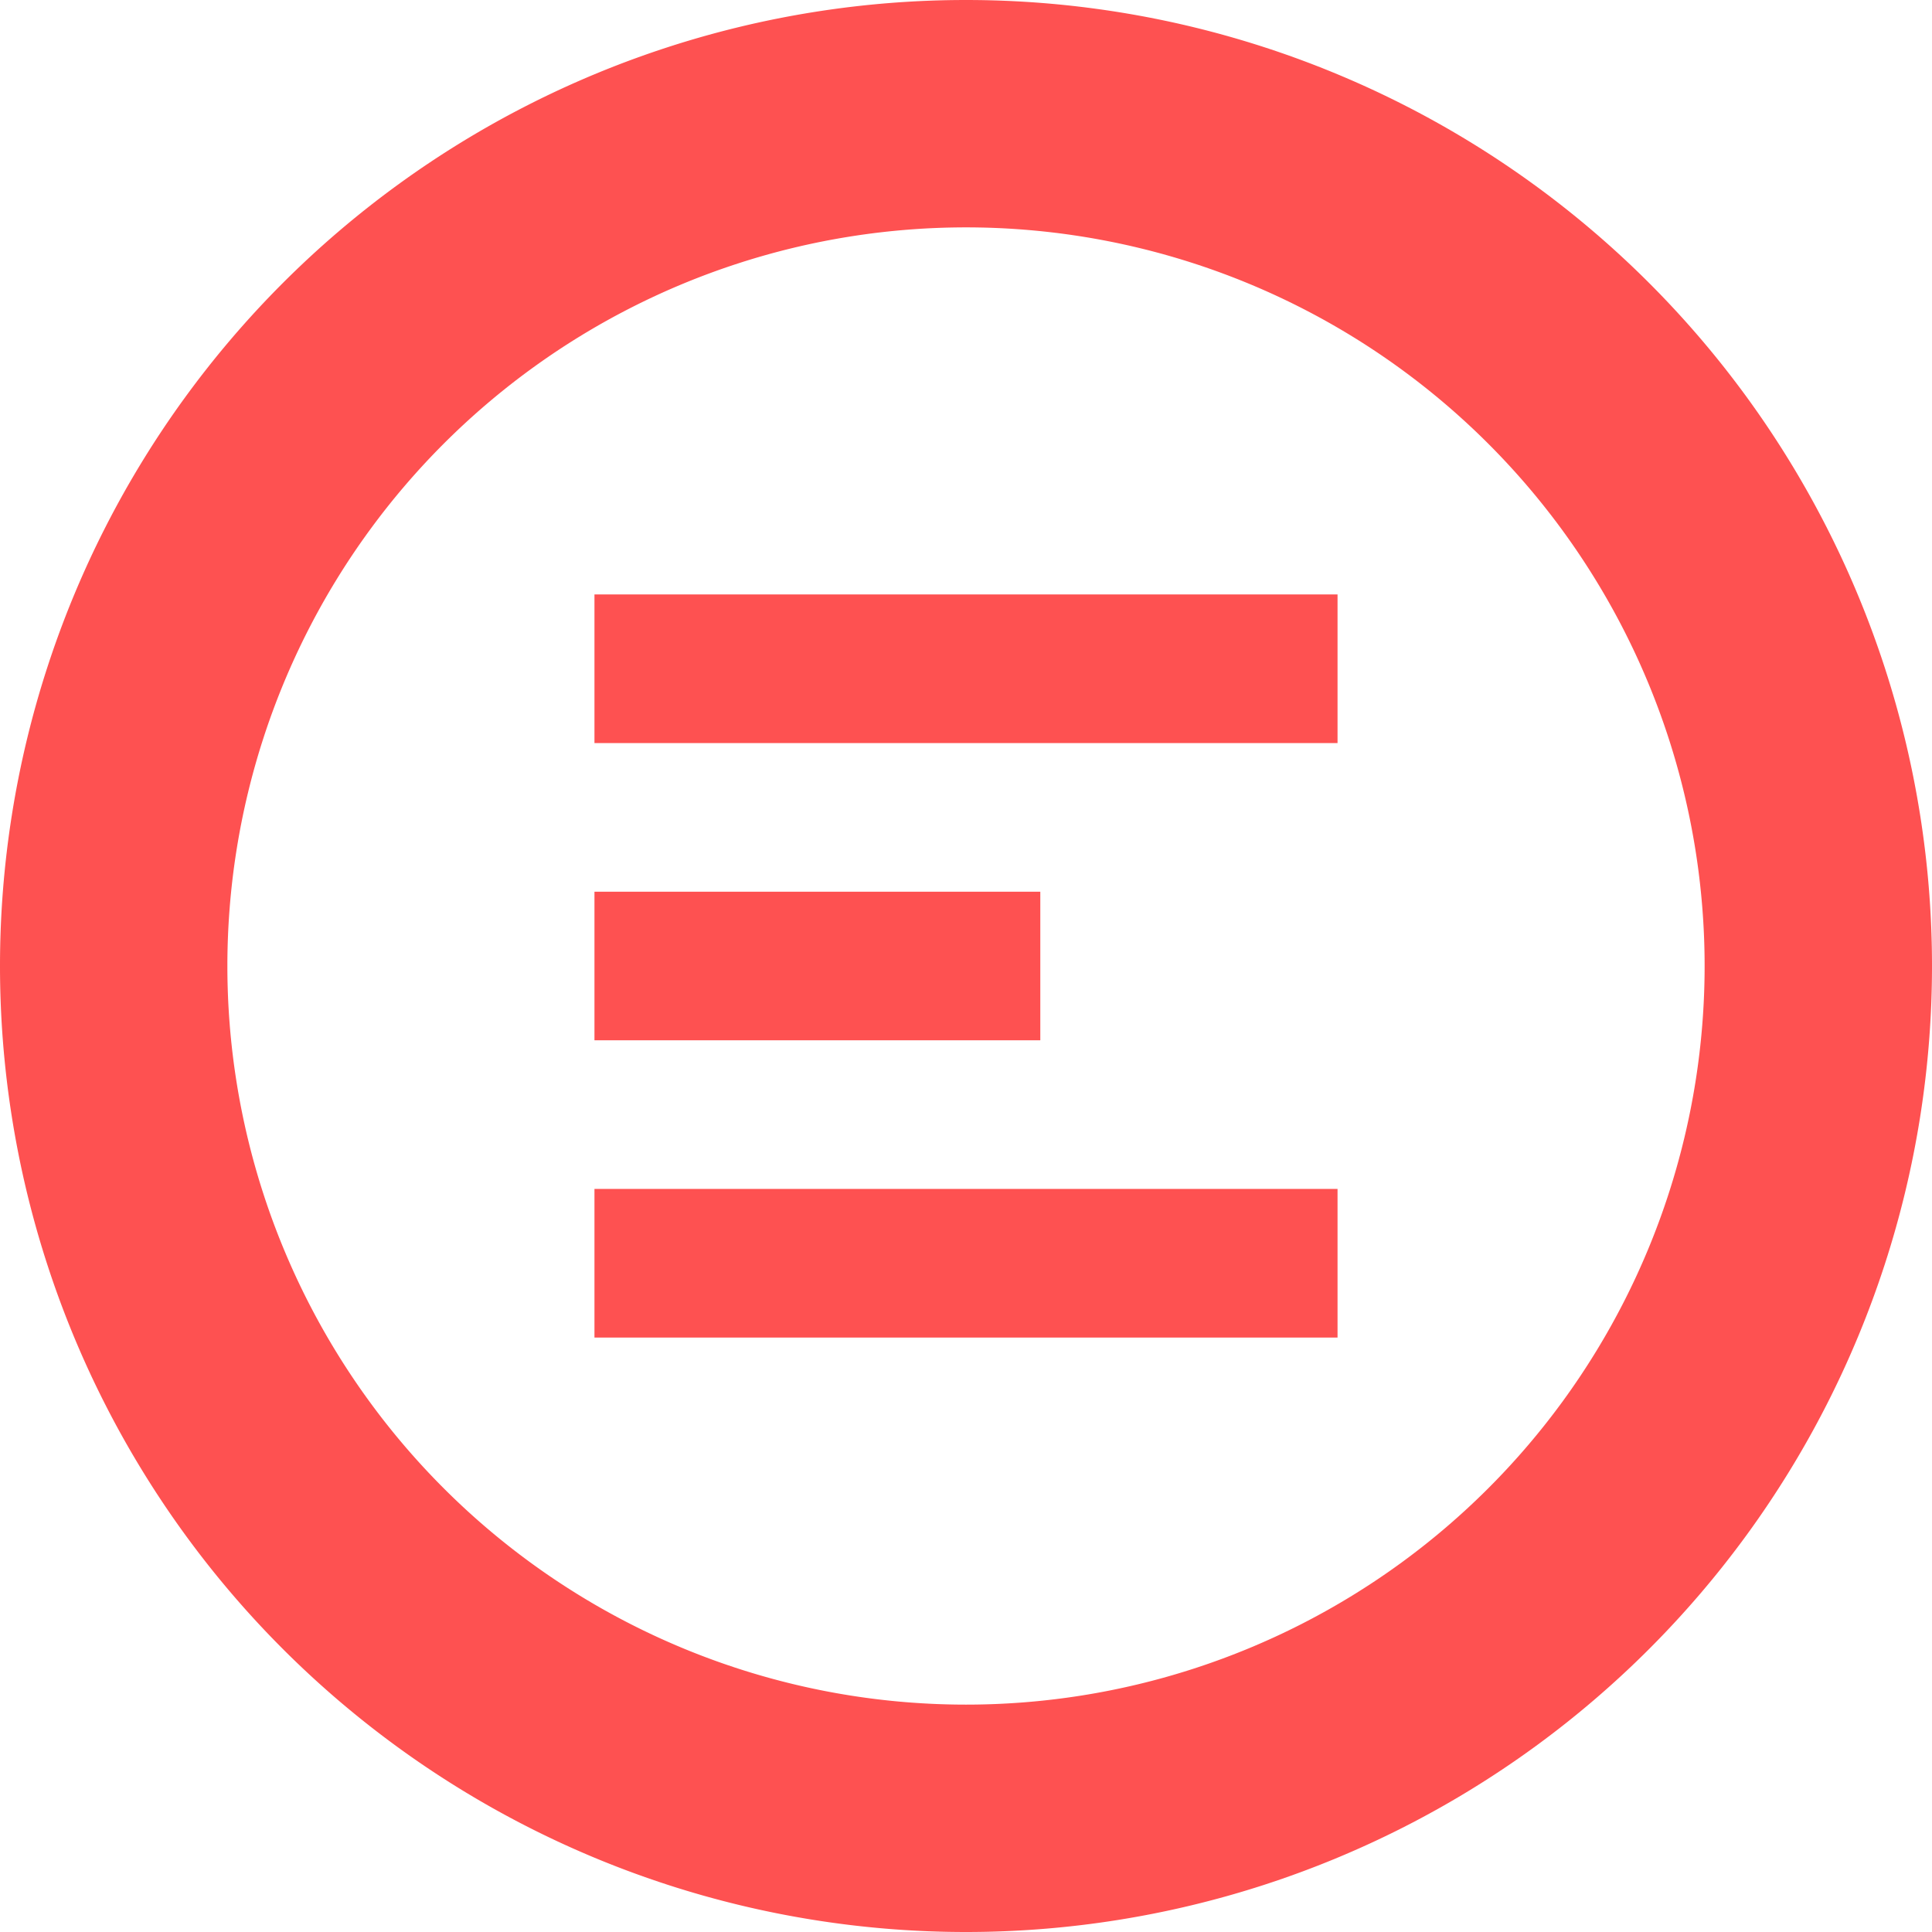 <svg xmlns="http://www.w3.org/2000/svg" width="13" height="13" viewBox="0 0 13 13"><g><g><path fill="#fe5151" d="M6.5 0a6.5 6.5 0 1 1 0 13 6.5 6.5 0 0 1 0-13zM1.53 6.5a4.97 4.97 0 1 0 9.94 0 4.97 4.97 0 0 0-9.94 0zM4 5V4h5v1zm0 2V6h3v1zm0 2V8h5v1z"/></g></g></svg>